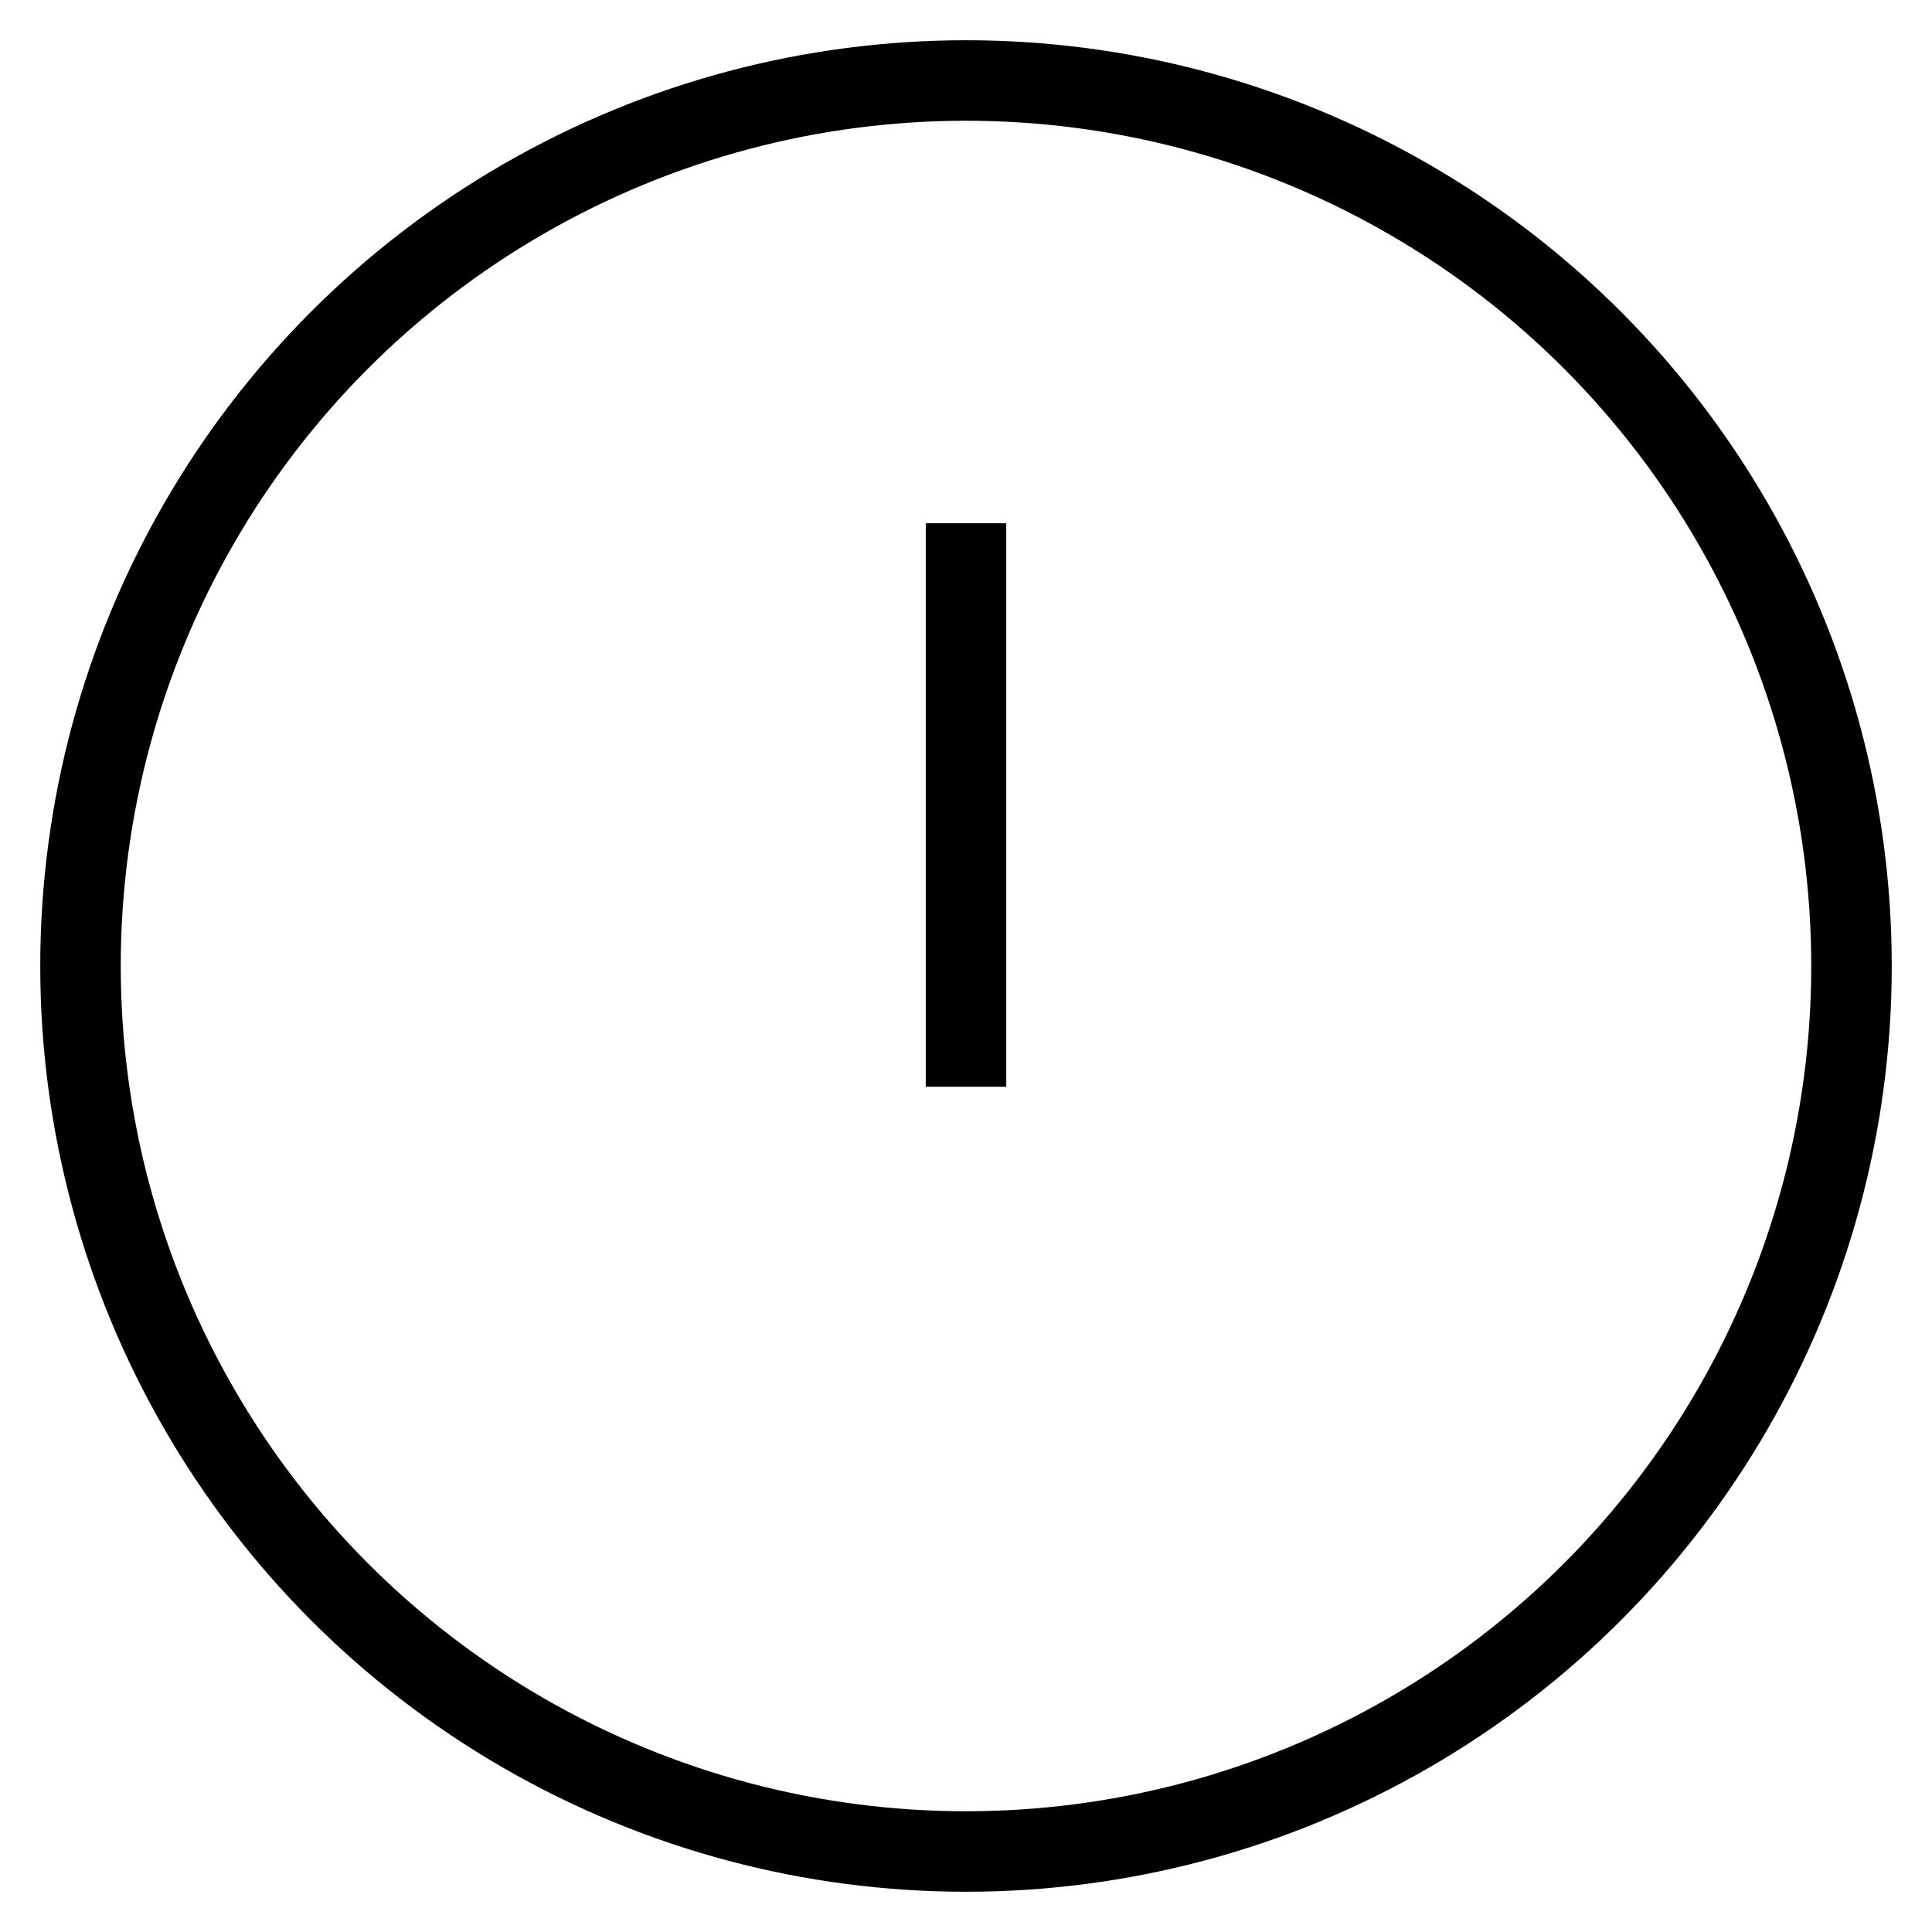 <svg id="nc_icon" xmlns="http://www.w3.org/2000/svg" xml:space="preserve" viewBox="0 0 24 24"><g fill="none" class="nc-icon-wrapper"><circle cx="12" cy="12" r="11" stroke="currentColor" stroke-linecap="square" stroke-miterlimit="10" vector-effect="non-scaling-stroke"/><path stroke="currentColor" stroke-linecap="square" stroke-miterlimit="10" d="M12 7v6" data-color="color-2" vector-effect="non-scaling-stroke"/><circle cx="12" cy="17" r="1" data-color="color-2" data-stroke="none"/></g></svg>
